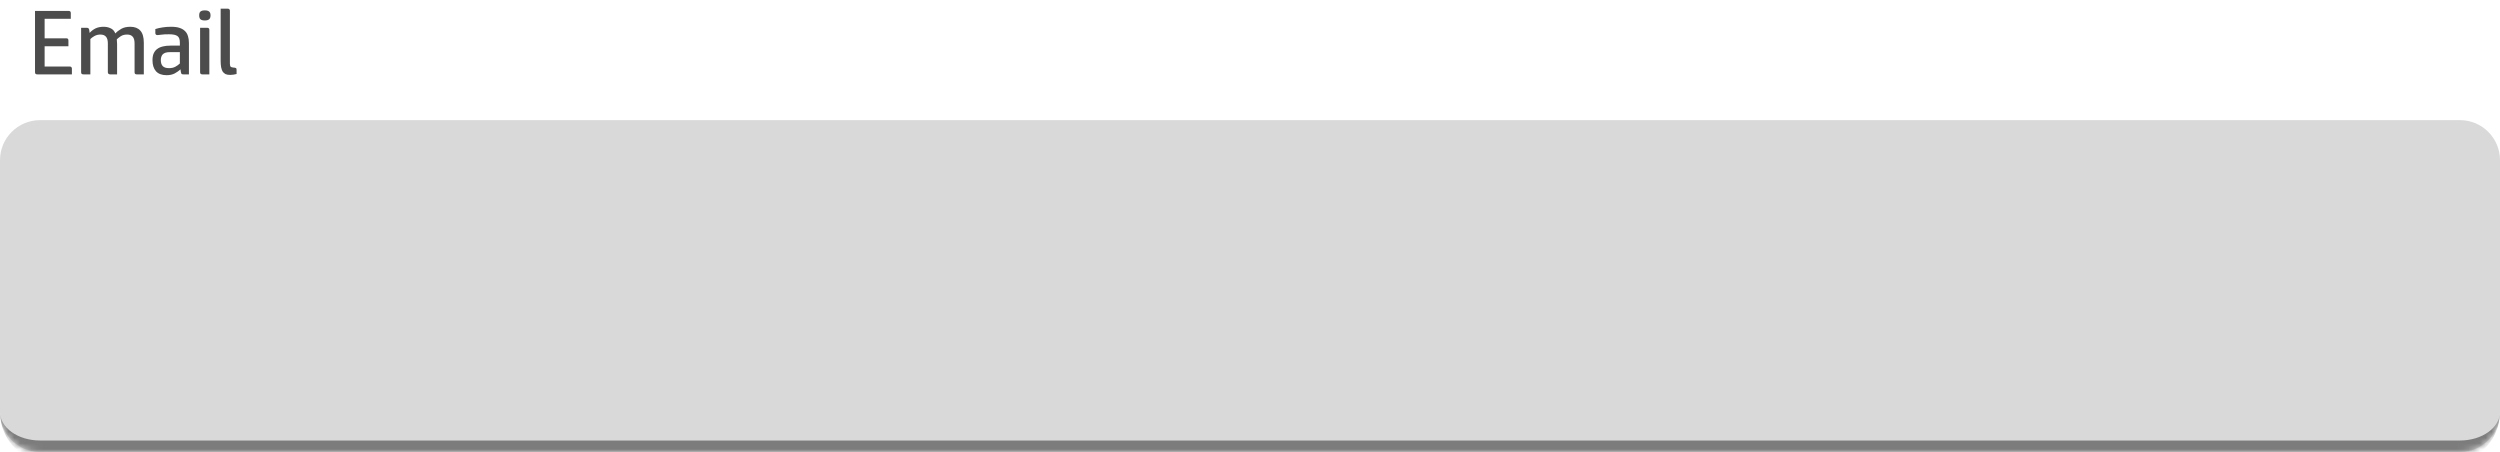 <svg width="437" height="79" viewBox="0 0 437 79" fill="none" xmlns="http://www.w3.org/2000/svg">
<mask id="path-1-inside-1_371_766" fill="white">
<path d="M0 28C0 24.134 3.134 21 7 21H430C433.866 21 437 24.134 437 28V72C437 75.866 433.866 79 430 79H7C3.134 79 0 75.866 0 72V28Z"/>
</mask>
<path d="M0 28C0 24.134 3.134 21 7 21H430C433.866 21 437 24.134 437 28V72C437 75.866 433.866 79 430 79H7C3.134 79 0 75.866 0 72V28Z" fill="#D9D9D9"/>
<path d="M0 21H437H0ZM437 72C437 76.971 432.971 81 428 81H9C4.029 81 0 76.971 0 72C0 74.761 3.134 77 7 77H430C433.866 77 437 74.761 437 72ZM0 79V21V79ZM437 21V79V21Z" fill="#7C7C7C" mask="url(#path-1-inside-1_371_766)"/>
<path opacity="0.7" d="M12.008 1.912C12.253 1.912 12.376 2.035 12.376 2.28V3.288H7.8V6.696H11.592C11.837 6.696 11.96 6.819 11.96 7.064V8.088H7.8V11.624H12.184C12.301 11.624 12.392 11.656 12.456 11.72C12.531 11.784 12.568 11.875 12.568 11.992V13H6.504C6.248 13 6.12 12.877 6.12 12.632V1.912H12.008ZM19.235 13C19.139 13 19.049 12.968 18.963 12.904C18.889 12.829 18.851 12.739 18.851 12.632V7.592C18.851 7.037 18.739 6.643 18.515 6.408C18.302 6.163 17.982 6.04 17.555 6.04C17.16 6.04 16.814 6.125 16.515 6.296C16.227 6.456 15.987 6.632 15.795 6.824V13H14.563C14.307 13 14.179 12.877 14.179 12.632V4.856H15.155C15.283 4.856 15.379 4.883 15.443 4.936C15.528 4.979 15.582 5.085 15.603 5.256L15.667 5.752C15.966 5.421 16.307 5.16 16.691 4.968C17.096 4.776 17.566 4.68 18.099 4.68C18.558 4.68 18.963 4.765 19.315 4.936C19.689 5.085 19.971 5.389 20.163 5.848C20.419 5.56 20.761 5.293 21.187 5.048C21.603 4.803 22.137 4.68 22.787 4.68C23.534 4.68 24.11 4.899 24.515 5.336C24.931 5.784 25.139 6.493 25.139 7.464V13H23.891C23.646 13 23.523 12.877 23.523 12.632V7.592C23.523 7.037 23.411 6.643 23.187 6.408C22.974 6.163 22.654 6.04 22.227 6.04C21.79 6.04 21.427 6.131 21.139 6.312C20.819 6.525 20.579 6.712 20.419 6.872C20.451 7.139 20.467 7.416 20.467 7.704V13H19.235ZM29.744 9.112C29.392 9.112 29.125 9.144 28.944 9.208C28.741 9.272 28.576 9.368 28.448 9.496C28.352 9.592 28.267 9.741 28.192 9.944C28.139 10.125 28.112 10.312 28.112 10.504C28.112 10.984 28.229 11.341 28.464 11.576C28.699 11.8 29.056 11.912 29.536 11.912C29.973 11.912 30.341 11.832 30.64 11.672C30.939 11.512 31.205 11.32 31.44 11.096V9.112H29.744ZM29.12 13.144C28.309 13.144 27.691 12.915 27.264 12.456C26.859 11.987 26.656 11.352 26.656 10.552C26.656 10.019 26.731 9.603 26.88 9.304C27.04 8.963 27.259 8.701 27.536 8.52C27.803 8.328 28.139 8.189 28.544 8.104C28.885 8.019 29.301 7.976 29.792 7.976H31.44V7.432C31.44 6.867 31.296 6.488 31.008 6.296C30.731 6.093 30.24 5.992 29.536 5.992C28.949 5.992 28.528 6.013 28.272 6.056C27.867 6.109 27.621 6.136 27.536 6.136C27.408 6.136 27.312 6.104 27.248 6.04C27.184 5.965 27.152 5.875 27.152 5.768V5.08C27.536 4.952 27.957 4.856 28.416 4.792C28.864 4.717 29.344 4.68 29.856 4.68C30.517 4.68 31.024 4.744 31.376 4.872C31.781 5 32.107 5.192 32.352 5.448C32.587 5.672 32.757 5.971 32.864 6.344C32.971 6.675 33.024 7.064 33.024 7.512V13H32.048C31.867 13 31.755 12.963 31.712 12.888L31.616 12.6L31.552 12.12C31.296 12.365 30.965 12.6 30.56 12.824C30.165 13.037 29.685 13.144 29.12 13.144ZM36.593 13H35.361C35.105 13 34.977 12.877 34.977 12.632V4.856H36.209C36.465 4.856 36.593 4.979 36.593 5.224V13ZM35.809 3.576C35.467 3.576 35.217 3.512 35.057 3.384C34.897 3.245 34.817 3.016 34.817 2.696C34.817 2.365 34.891 2.141 35.041 2.024C35.19 1.885 35.446 1.816 35.809 1.816C36.161 1.816 36.411 1.885 36.561 2.024C36.721 2.152 36.801 2.376 36.801 2.696C36.801 2.995 36.721 3.219 36.561 3.368C36.39 3.507 36.139 3.576 35.809 3.576ZM40.186 11.112C40.186 11.389 40.234 11.576 40.33 11.672C40.426 11.747 40.596 11.795 40.842 11.816C41.012 11.816 41.14 11.843 41.226 11.896C41.311 11.928 41.354 12.029 41.354 12.2V12.936C41.236 12.968 41.06 13.005 40.826 13.048C40.644 13.08 40.447 13.096 40.234 13.096C39.914 13.096 39.642 13.048 39.418 12.952C39.204 12.835 39.034 12.68 38.906 12.488C38.81 12.328 38.724 12.077 38.65 11.736C38.596 11.384 38.57 11.027 38.57 10.664V1.512H39.802C39.919 1.512 40.01 1.544 40.074 1.608C40.148 1.672 40.186 1.763 40.186 1.88V11.112Z" fill="black"/>
</svg>
